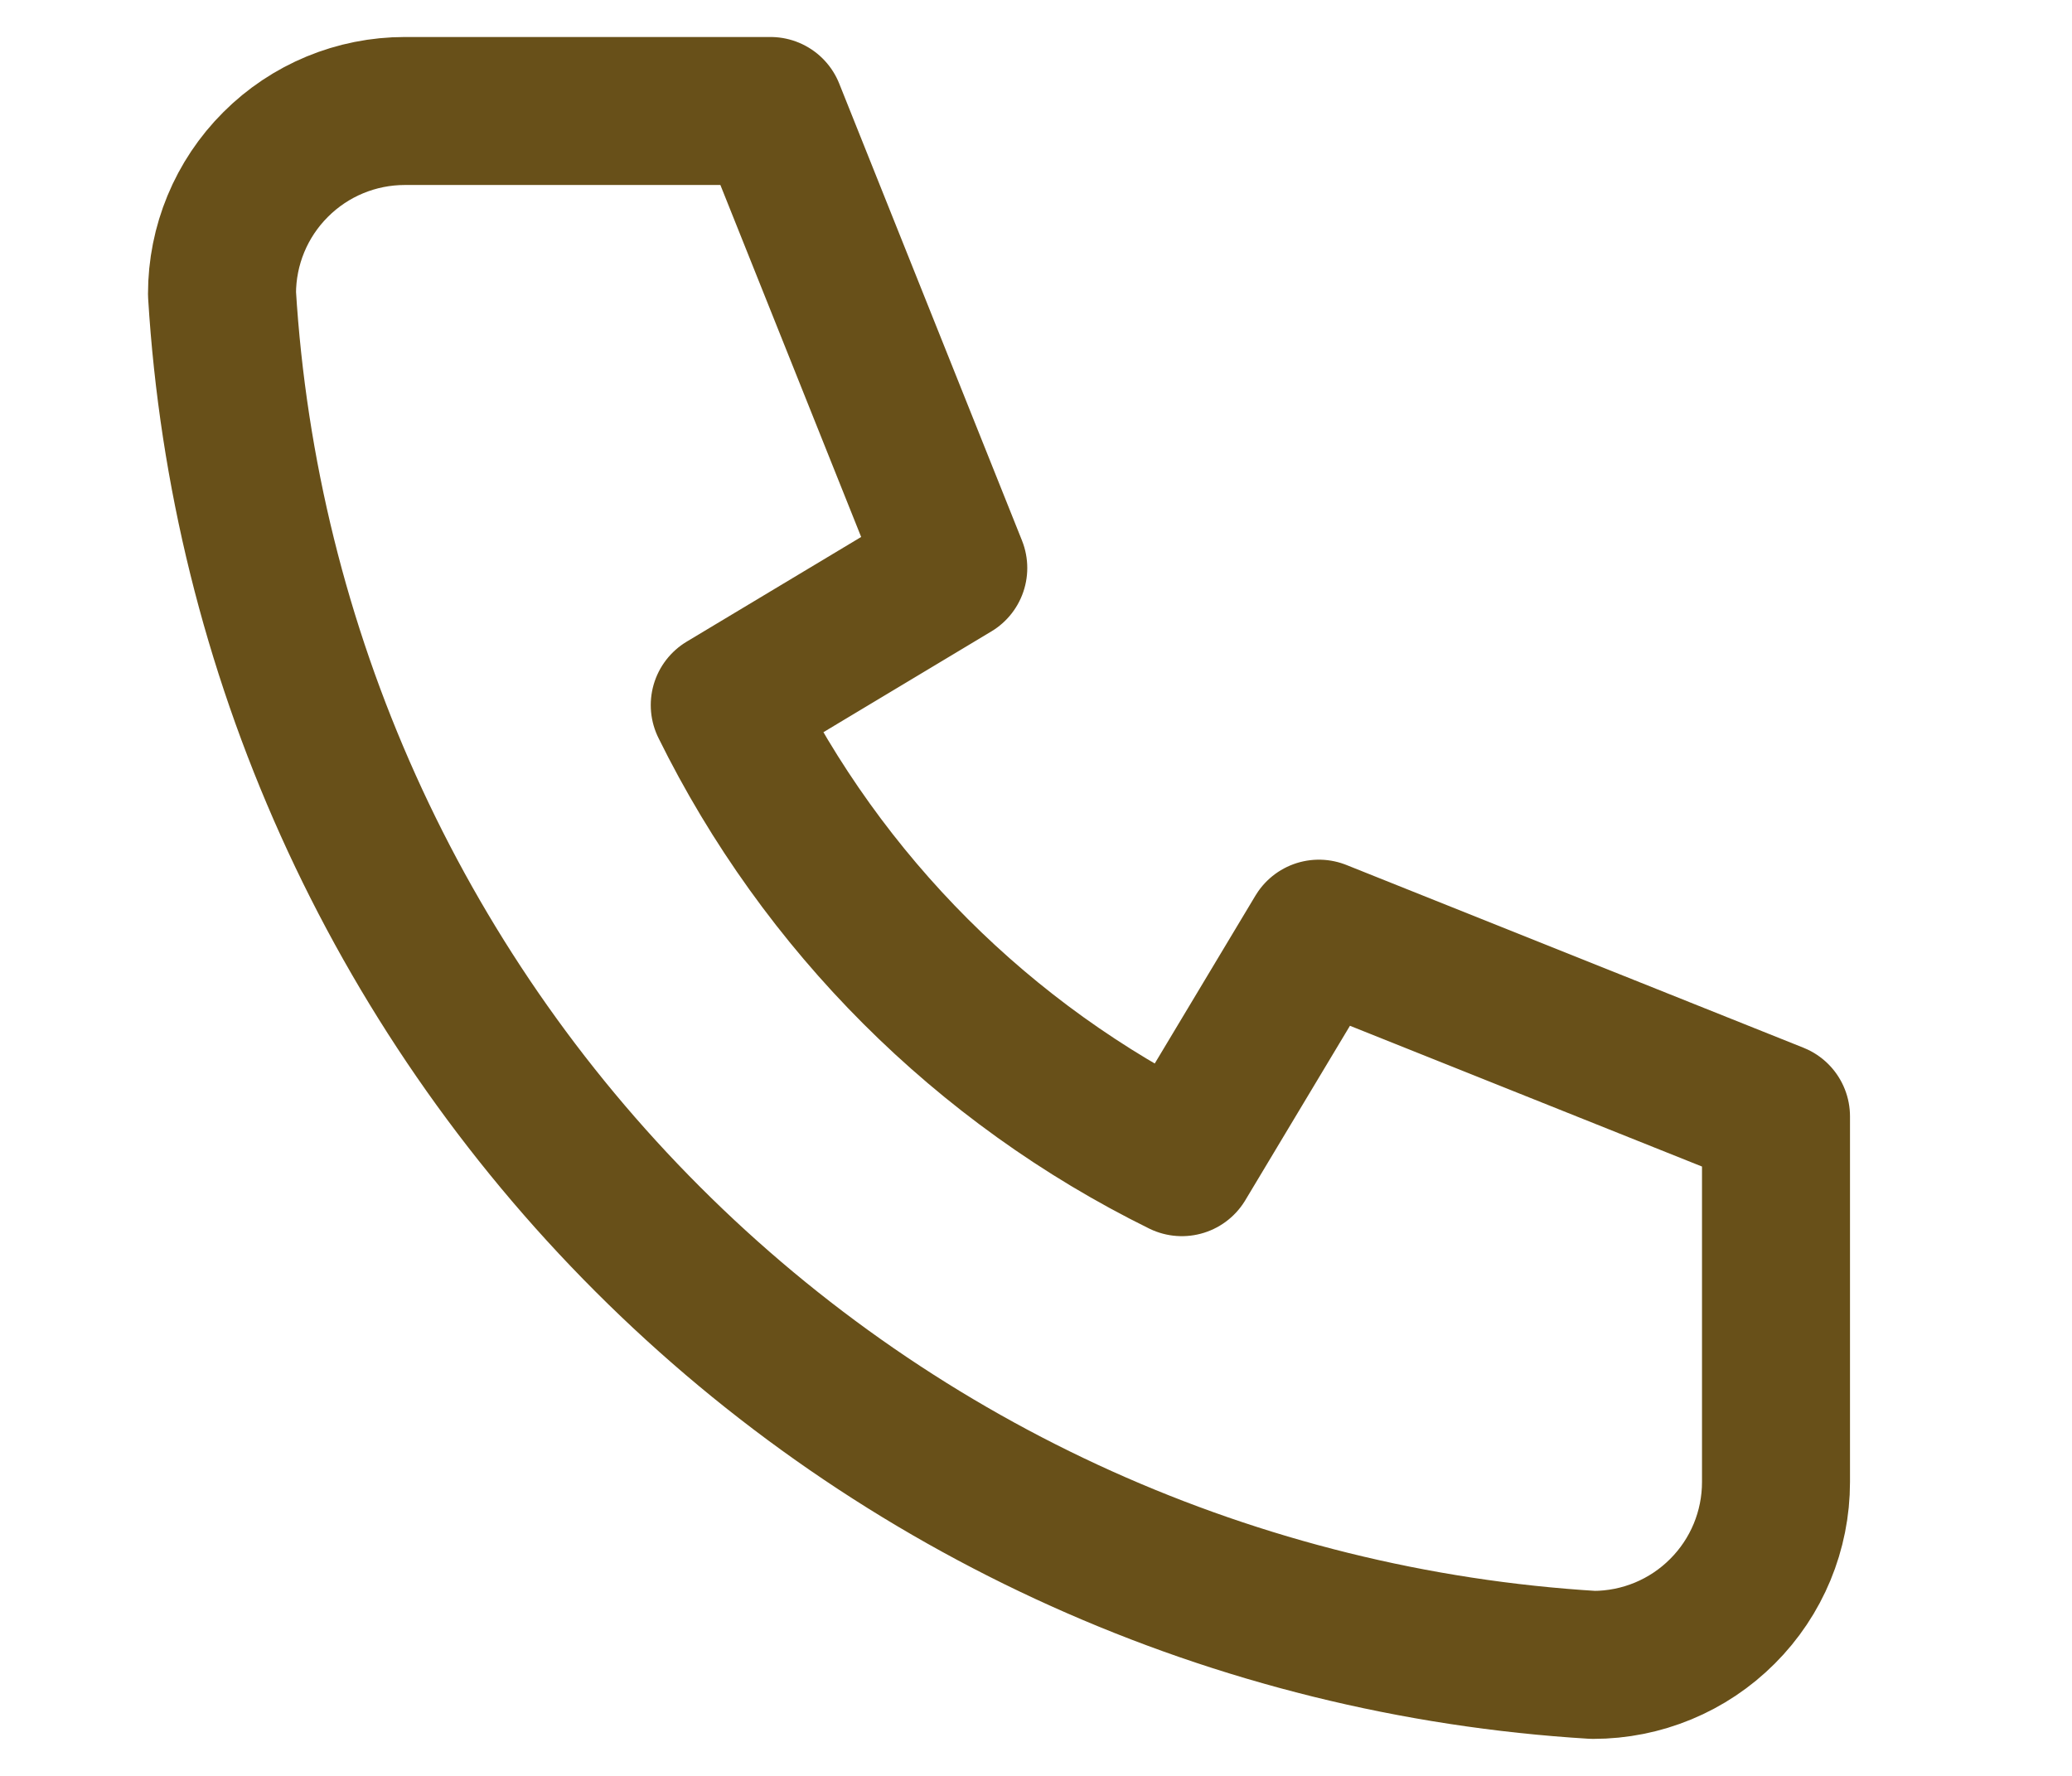 <svg width="28" height="24" viewBox="0 0 28 24" fill="none" xmlns="http://www.w3.org/2000/svg">
<path d="M5.471 1.5H10.412L12.882 7.676L9.794 9.529C11.117 12.212 13.288 14.383 15.971 15.706L17.823 12.618L24 15.088V20.029C24 20.685 23.74 21.313 23.276 21.776C22.813 22.24 22.185 22.5 21.529 22.5C16.711 22.207 12.166 20.161 8.753 16.747C5.339 13.334 3.293 8.789 3 3.971C3 3.315 3.26 2.687 3.724 2.224C4.187 1.76 4.815 1.5 5.471 1.5Z" stroke="#685019" stroke-width="2" stroke-linecap="round" stroke-linejoin="round"/>
</svg>
